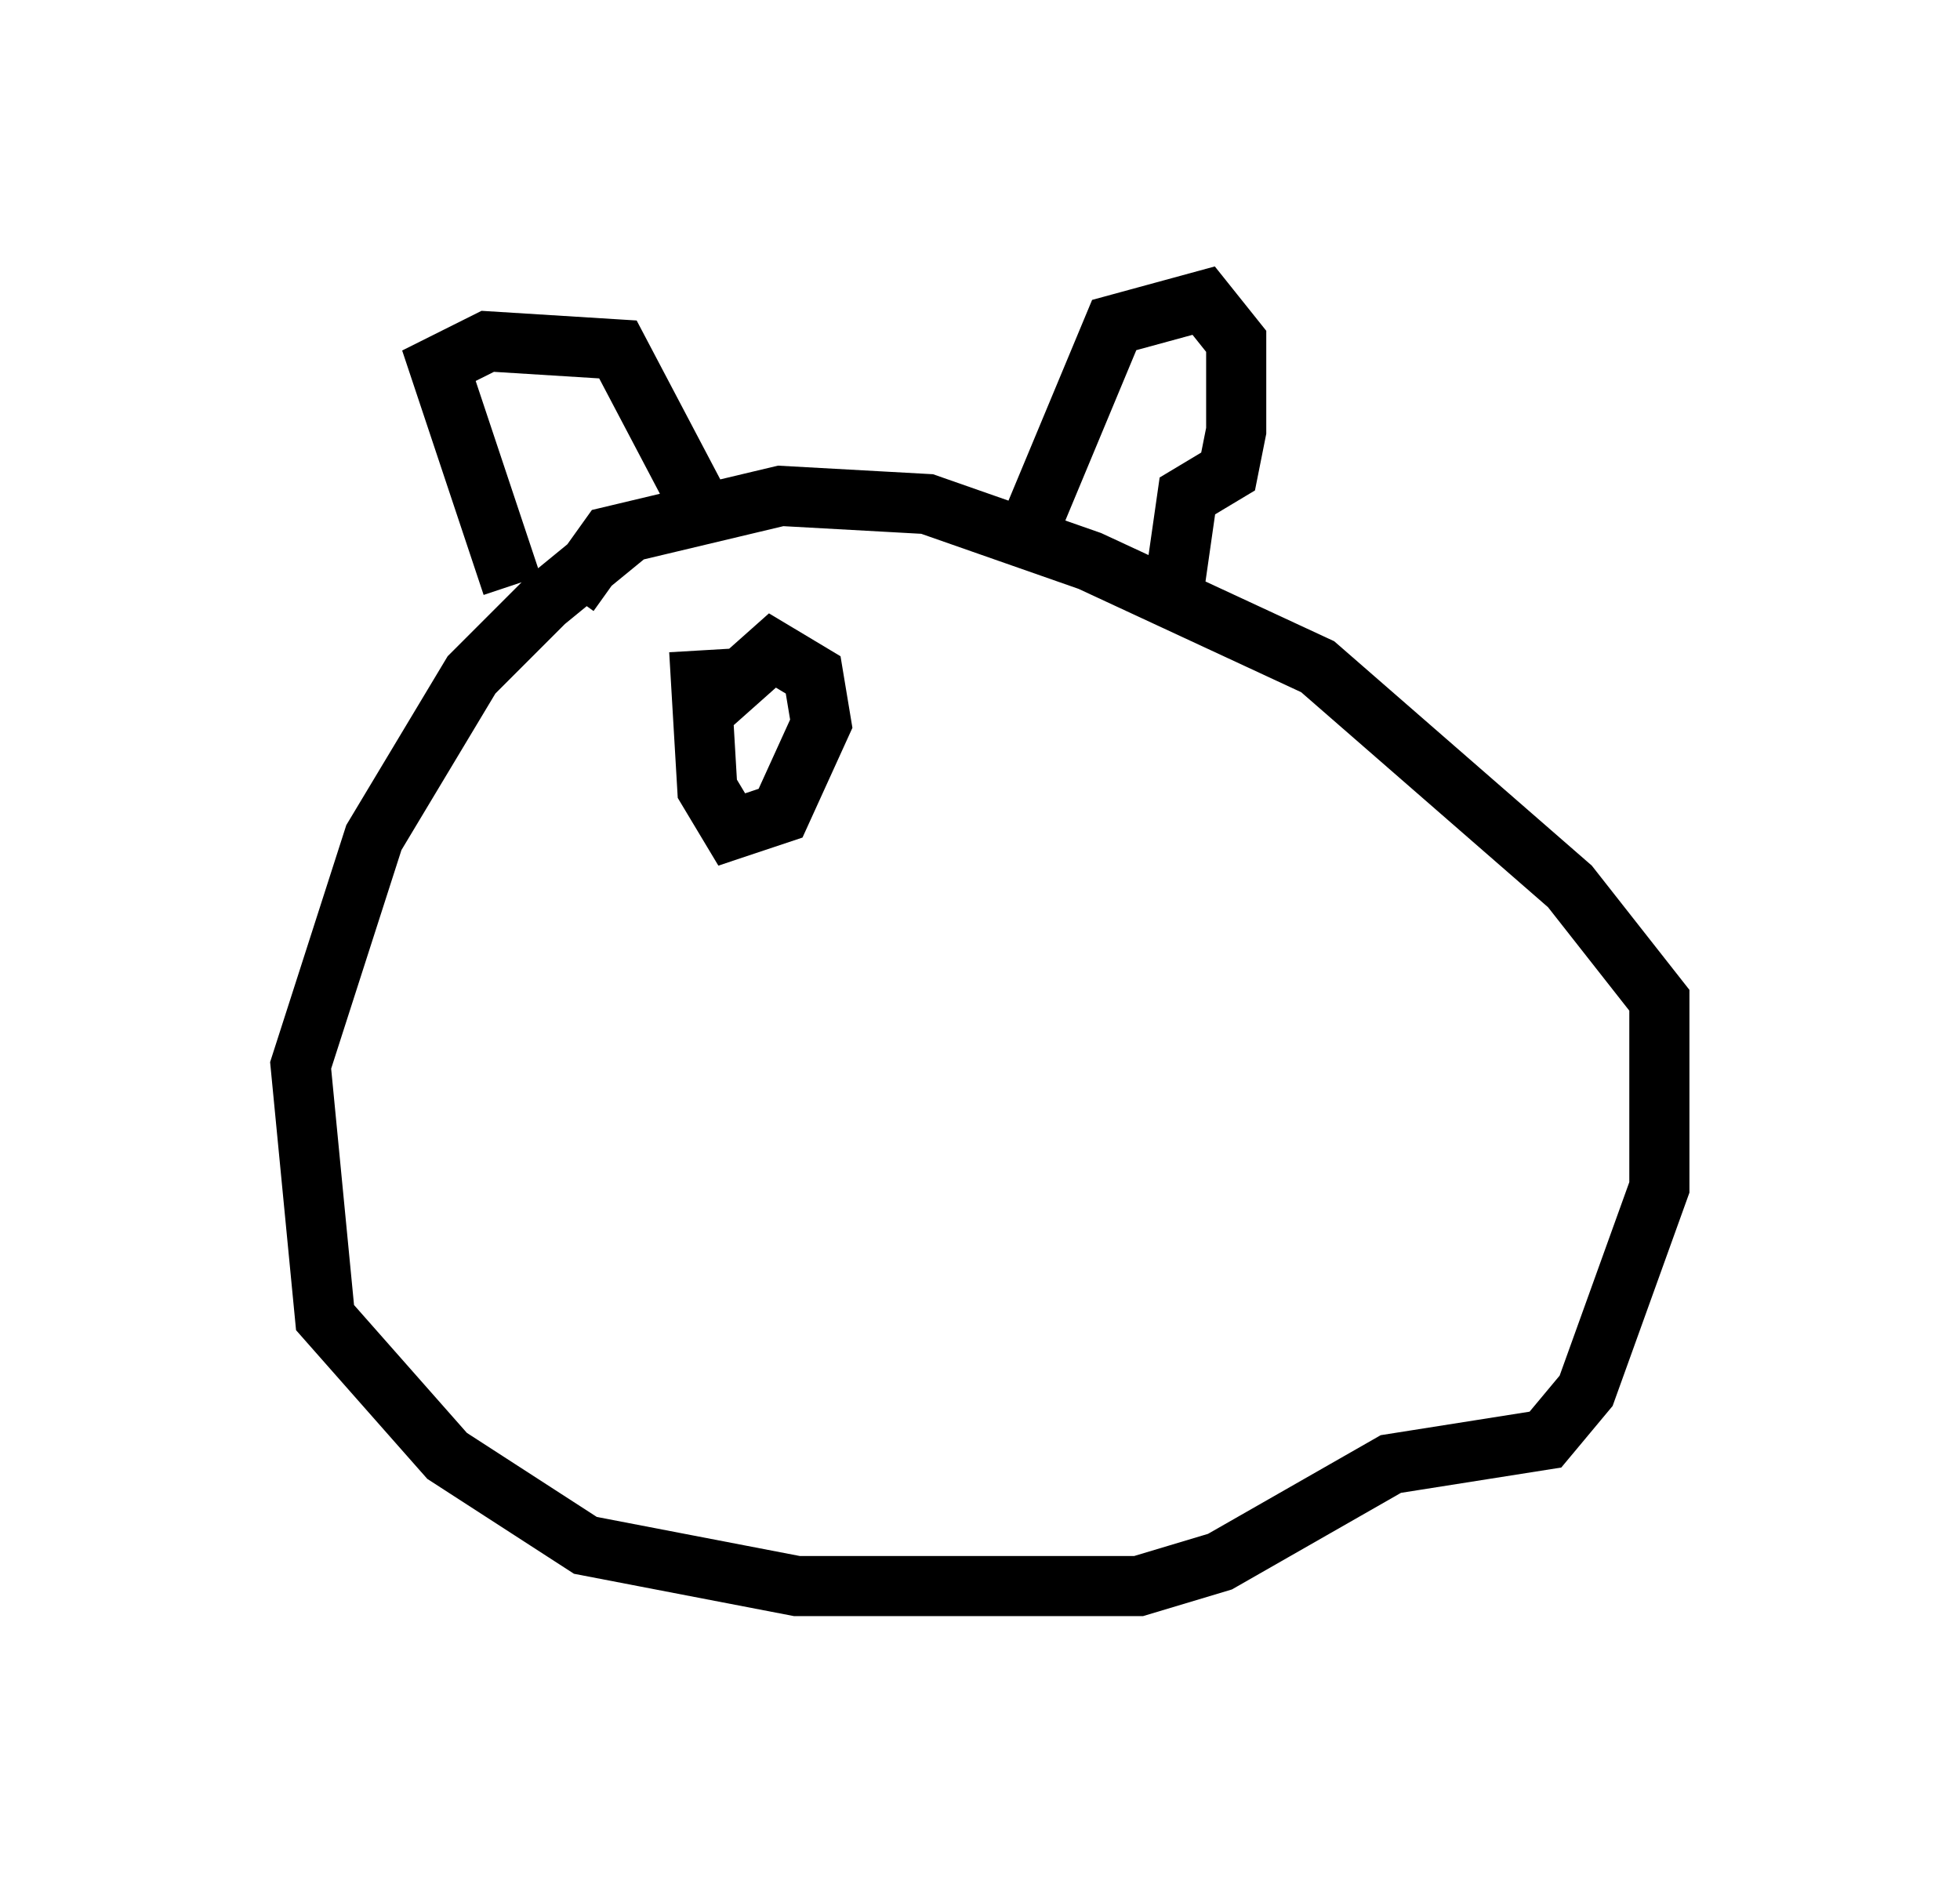 <?xml version="1.0" encoding="utf-8" ?>
<svg baseProfile="full" height="31.38" version="1.1" width="32.598" xmlns="http://www.w3.org/2000/svg" xmlns:ev="http://www.w3.org/2001/xml-events" xmlns:xlink="http://www.w3.org/1999/xlink"><defs /><rect fill="white" height="31.38" width="32.598" x="0" y="0" /><path d="M12.036, 8.924 m-1.488, -0.135 l-1.488, 1.218 -1.218, 1.218 l-1.624, 2.706 -1.218, 3.789 l0.406, 4.195 2.03, 2.3 l2.3, 1.488 3.518, 0.677 l5.683, 0.0 1.353, -0.406 l2.842, -1.624 2.571, -0.406 l0.677, -0.812 1.218, -3.383 l0.0, -3.112 -1.488, -1.894 l-4.195, -3.654 -3.789, -1.759 l-2.706, -0.947 -2.436, -0.135 l-2.842, 0.677 -0.677, 0.947 m-0.947, -0.135 l-1.218, -3.654 0.812, -0.406 l2.165, 0.135 1.353, 2.571 m5.548, 0.271 l1.353, -3.248 1.488, -0.406 l0.541, 0.677 0.0, 1.488 l-0.135, 0.677 -0.677, 0.406 l-0.271, 1.894 m-7.848, 0.677 l0.135, 2.3 0.406, 0.677 l0.812, -0.271 0.677, -1.488 l-0.135, -0.812 -0.677, -0.406 l-1.218, 1.083 m2.436, 0.406 " fill="none" stroke="black" stroke-width="1" /></svg>